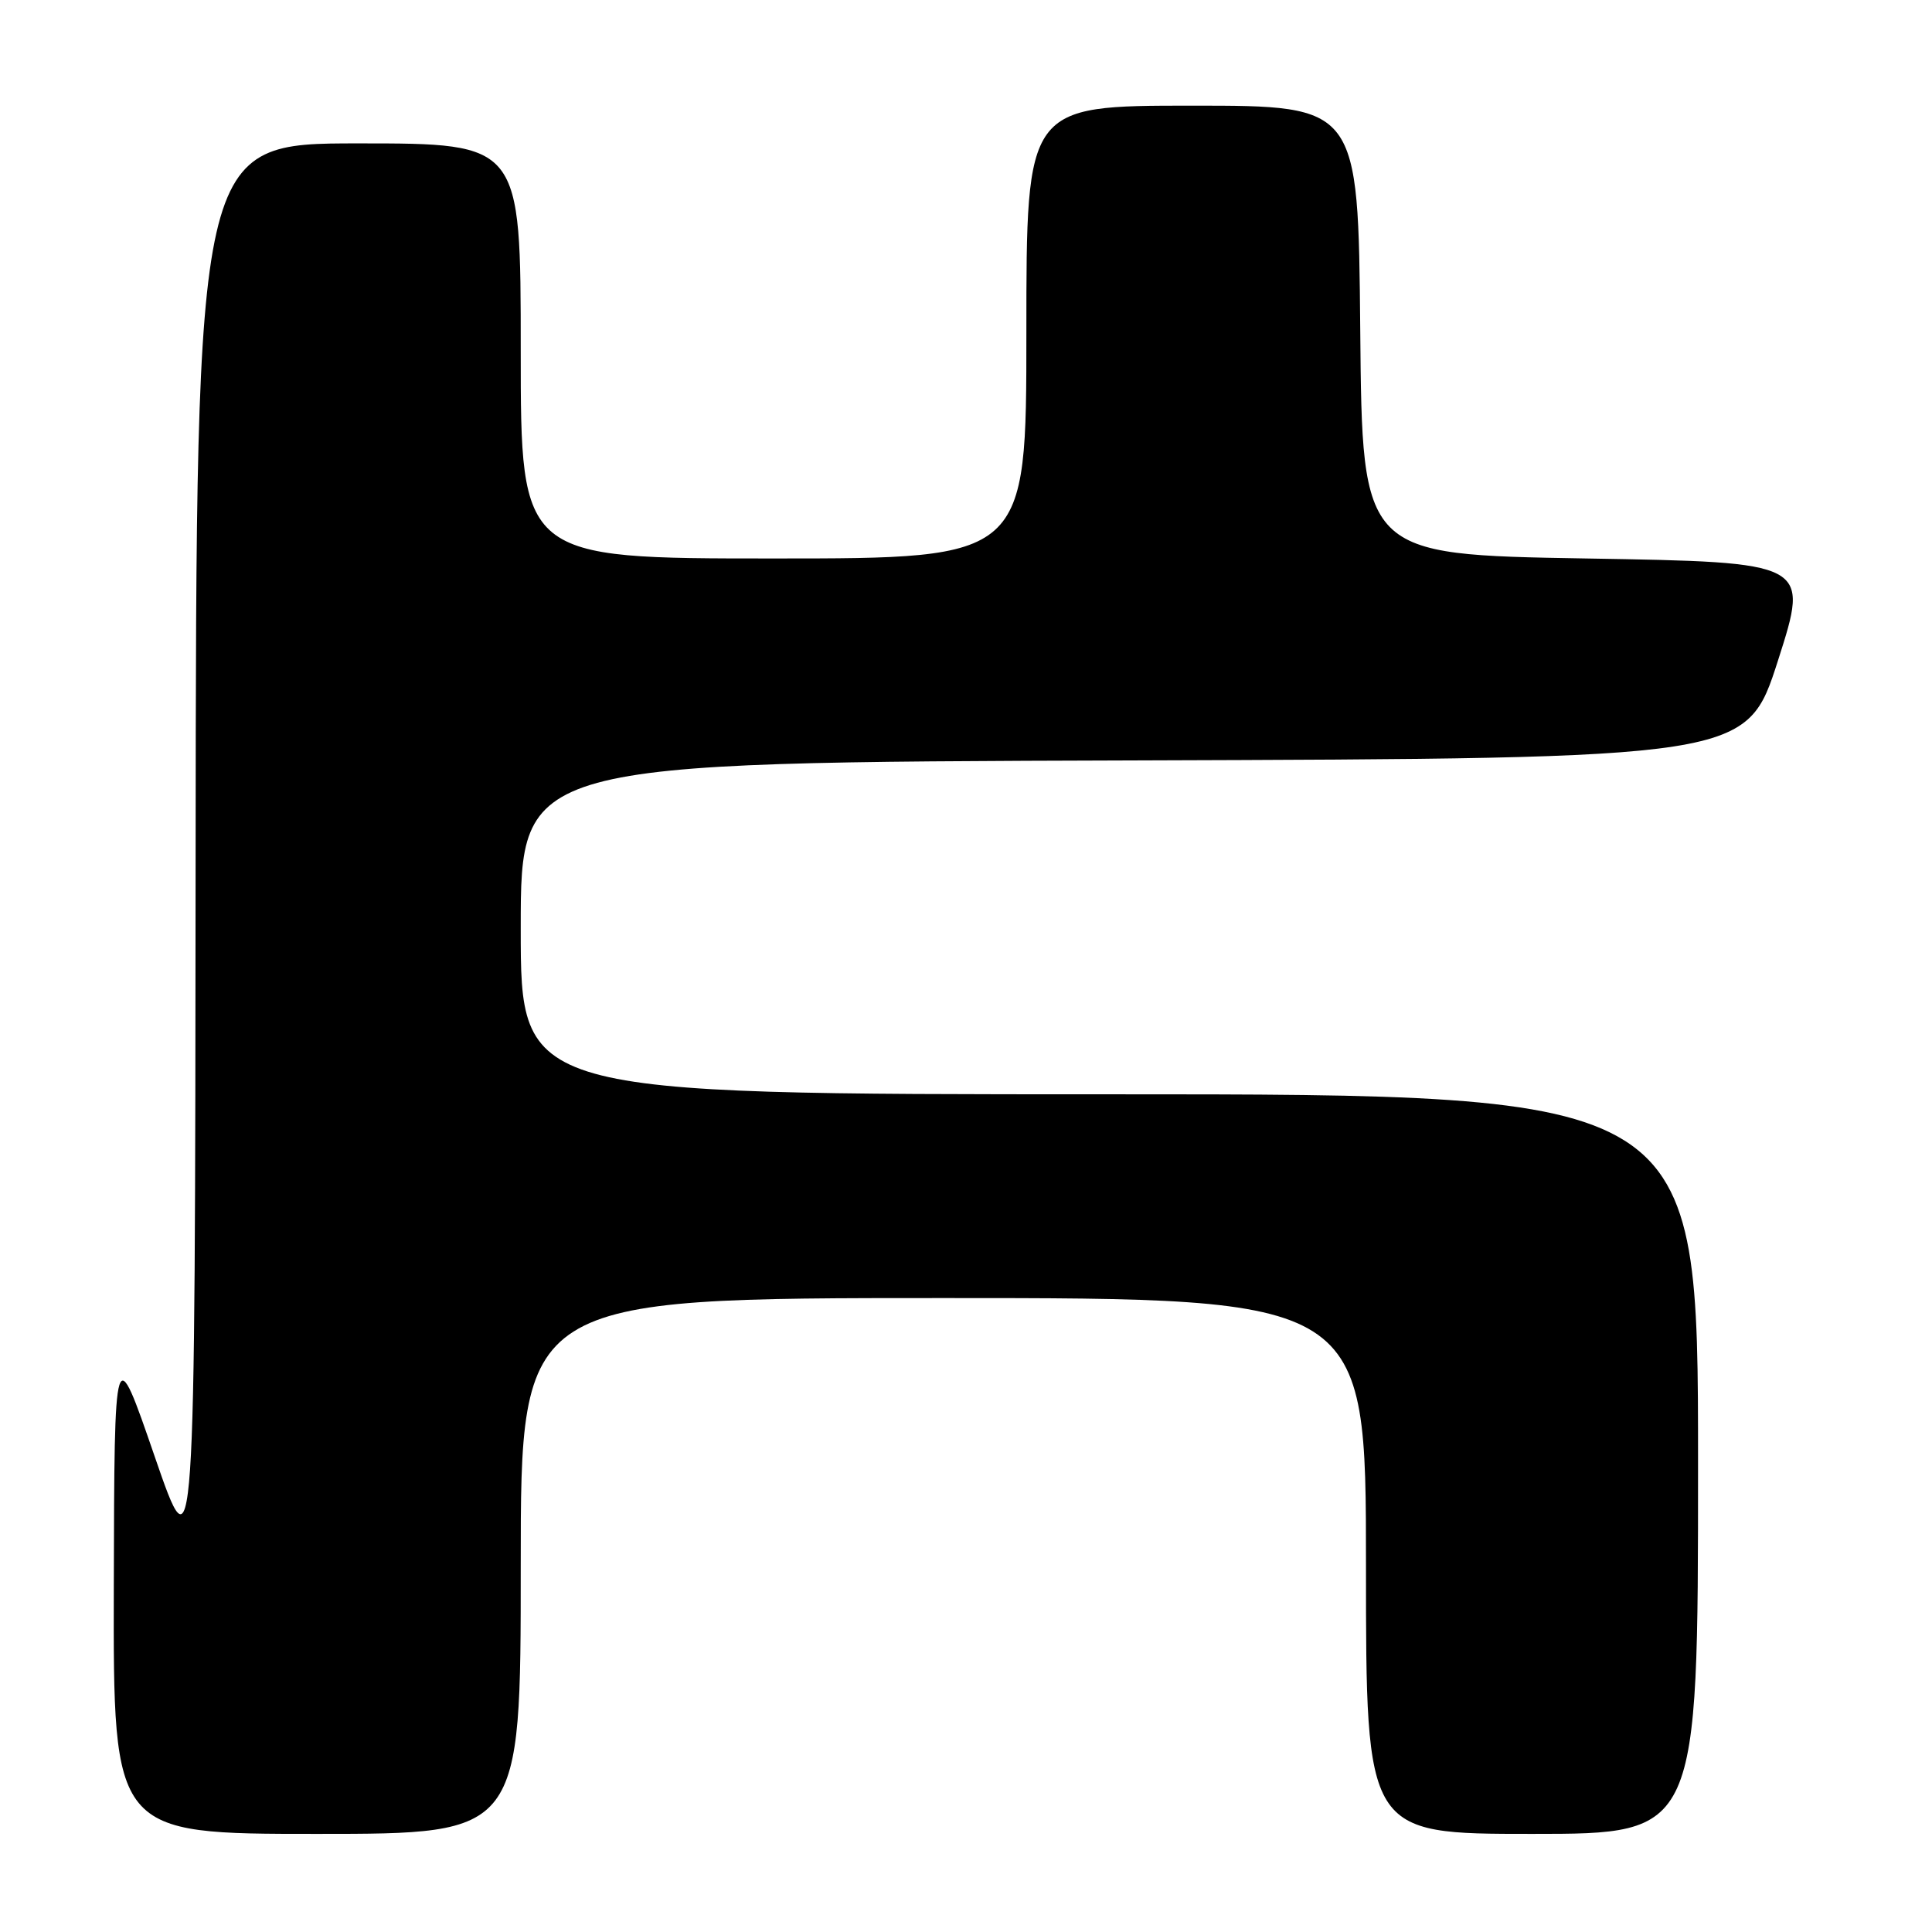 <?xml version="1.0" encoding="UTF-8" standalone="no"?>
<!DOCTYPE svg PUBLIC "-//W3C//DTD SVG 1.1//EN" "http://www.w3.org/Graphics/SVG/1.1/DTD/svg11.dtd" >
<svg xmlns="http://www.w3.org/2000/svg" xmlns:xlink="http://www.w3.org/1999/xlink" version="1.1" viewBox="0 0 256 256">
 <g >
 <path fill="currentColor"
d=" M 69.00 207.50 C 69.00 172.00 69.00 172.00 125.00 172.00 C 181.00 172.00 181.00 172.00 181.00 207.50 C 181.00 243.00 181.00 243.00 203.00 243.00 C 225.00 243.00 225.00 243.00 225.00 194.00 C 225.00 145.00 225.00 145.00 147.00 145.00 C 69.00 145.00 69.00 145.00 69.00 123.01 C 69.00 101.01 69.00 101.01 150.21 100.76 C 231.43 100.50 231.43 100.50 235.60 87.50 C 239.76 74.50 239.76 74.50 210.13 74.00 C 180.50 73.50 180.50 73.50 180.24 43.75 C 179.97 14.00 179.97 14.00 157.99 14.00 C 136.00 14.00 136.00 14.00 136.00 44.00 C 136.00 74.00 136.00 74.00 102.50 74.00 C 69.00 74.00 69.00 74.00 69.00 46.50 C 69.00 19.00 69.00 19.00 47.50 19.00 C 26.00 19.00 26.00 19.00 25.92 113.75 C 25.84 208.50 25.84 208.50 20.50 193.00 C 15.16 177.50 15.16 177.50 15.08 210.25 C 15.00 243.00 15.00 243.00 42.00 243.00 C 69.00 243.00 69.00 243.00 69.00 207.50 Z "/>
</g>
</svg>